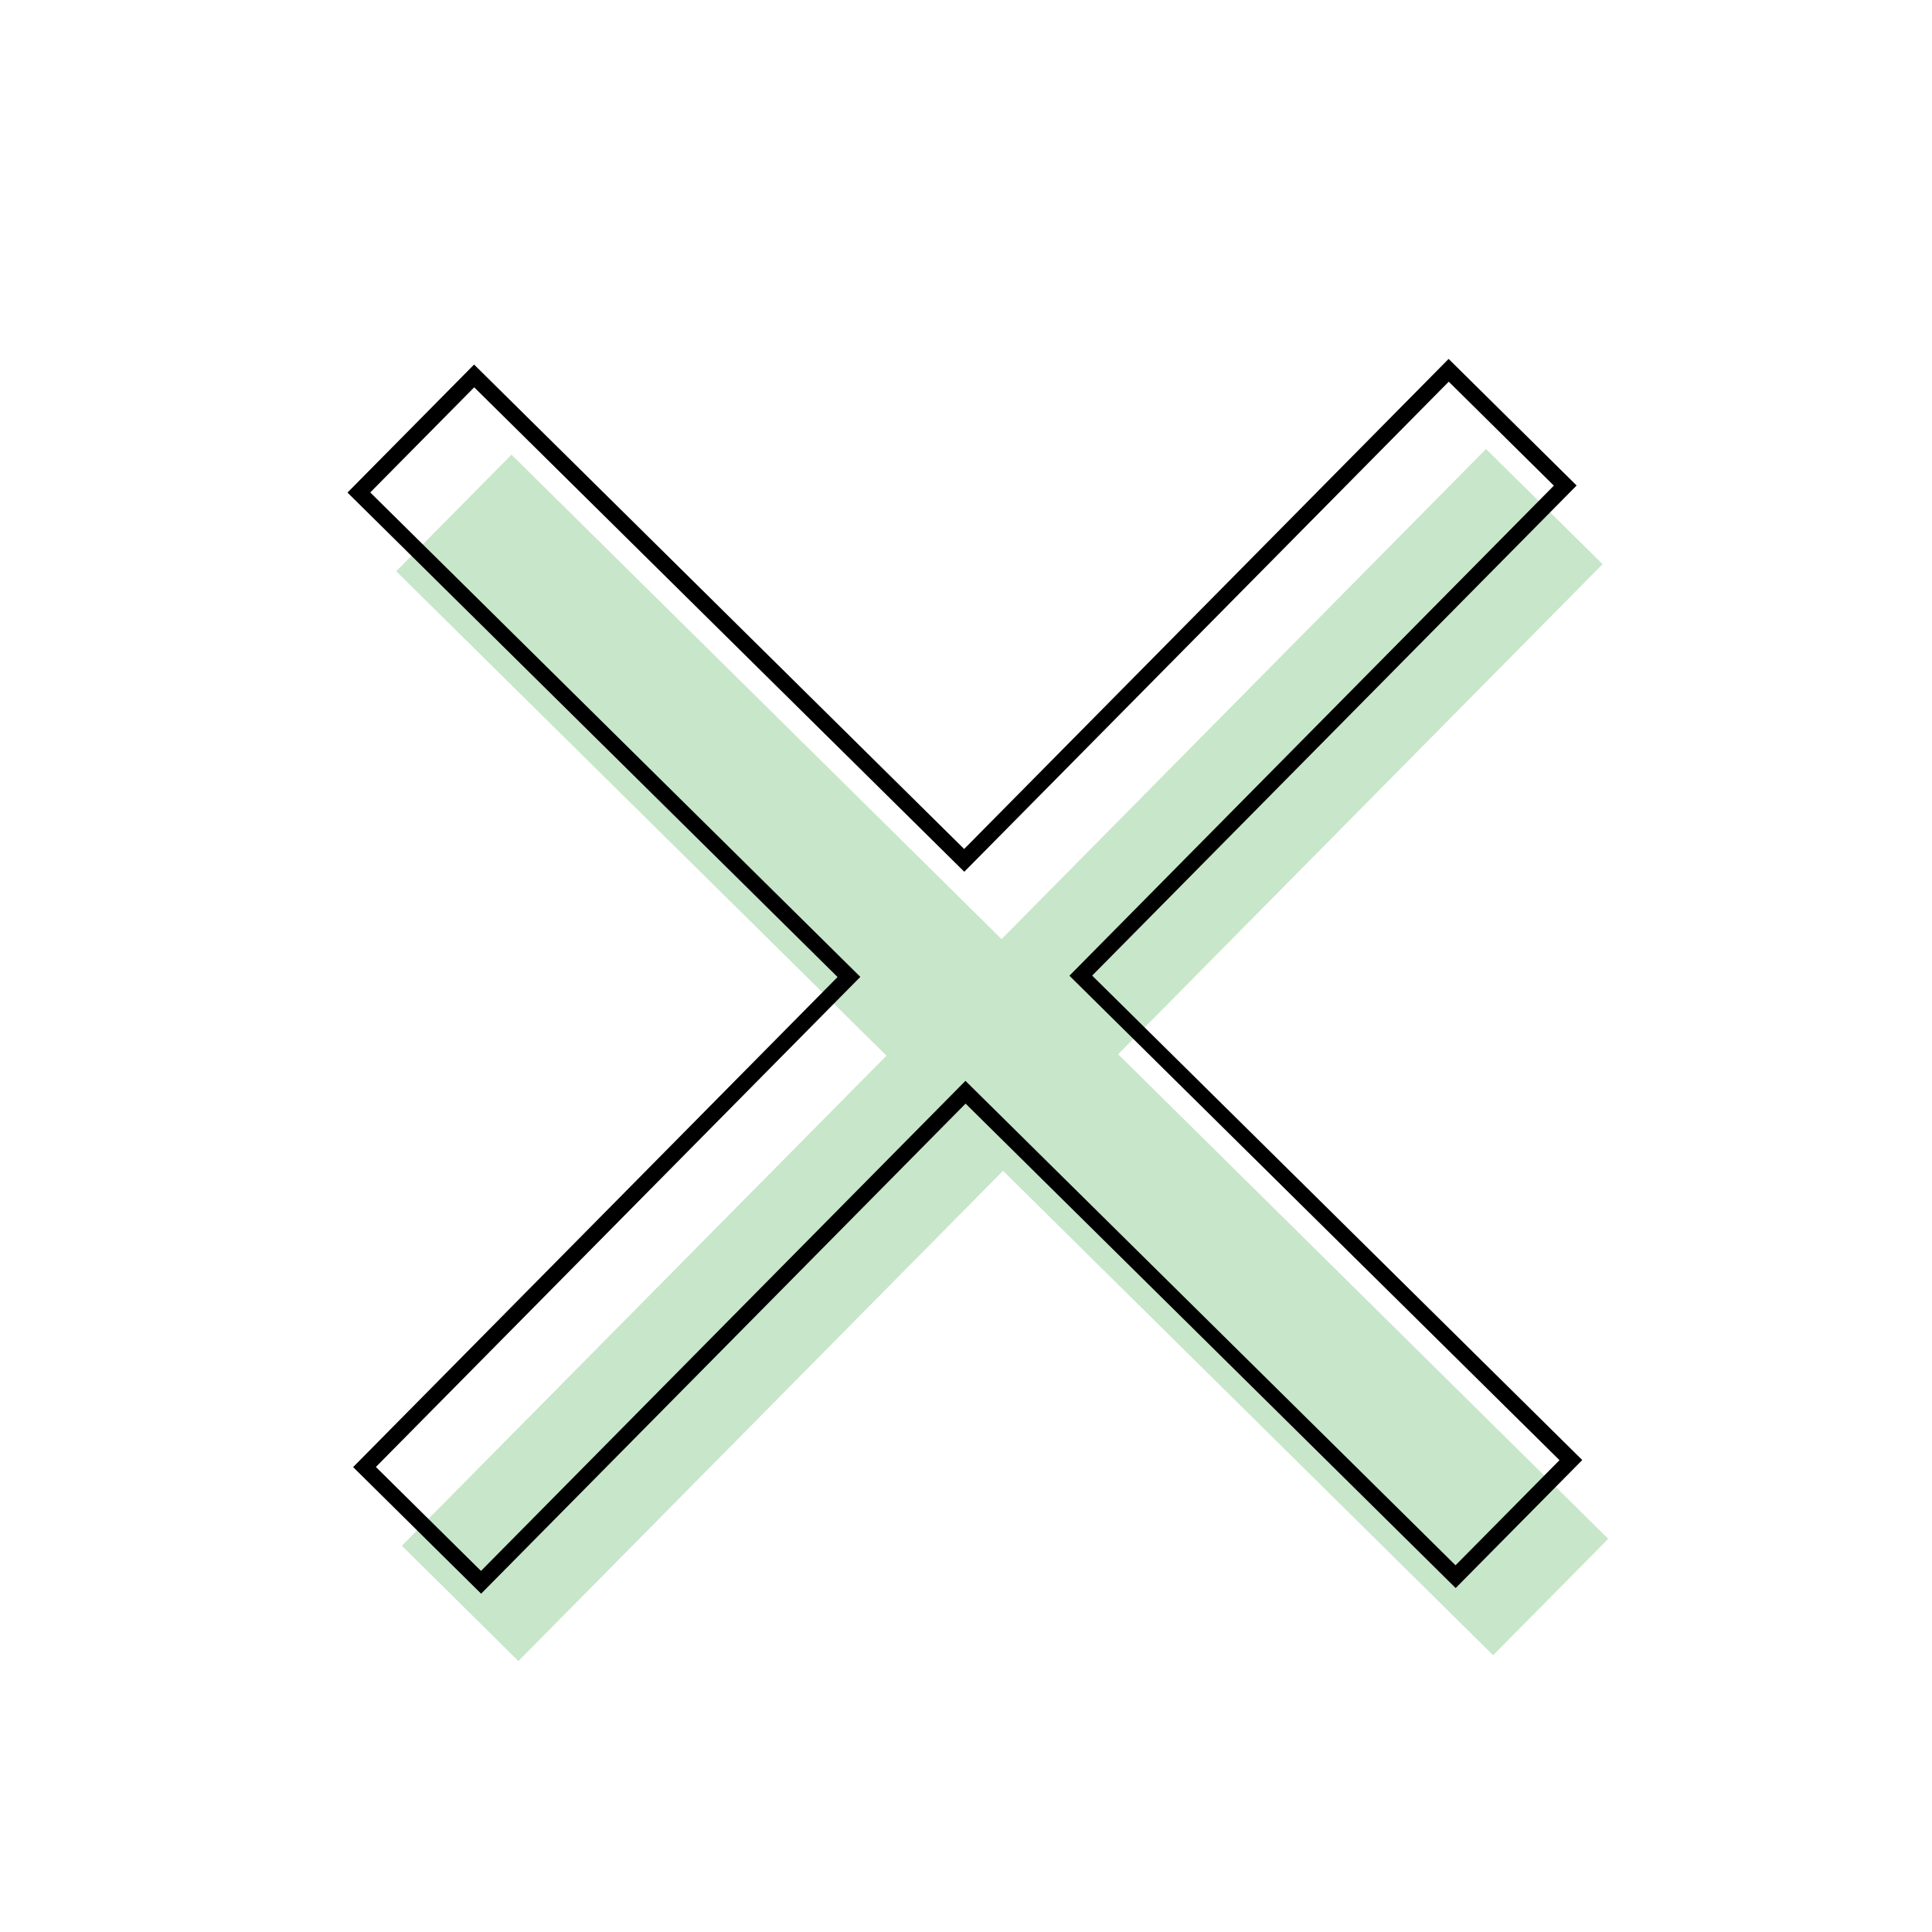 <svg id="图层_1" data-name="图层 1" xmlns="http://www.w3.org/2000/svg" viewBox="0 0 120 120"><defs><style>.cls-1{fill:#c8e6c9;}.cls-2{fill:none;stroke:#000;stroke-miterlimit:10;}</style></defs><polygon class="cls-1" points="99.89 95.58 69.45 65.48 99.54 35.04 92.3 27.89 62.21 58.33 31.77 28.24 24.61 35.48 55.06 65.57 24.96 96.01 32.2 103.17 62.3 72.72 92.74 102.81 99.89 95.58"/><polygon class="cls-2" points="97.57 90.69 67.13 60.6 97.22 30.16 89.98 23 59.89 53.44 29.45 23.35 22.29 30.59 52.73 60.68 22.64 91.12 29.88 98.28 59.97 67.84 90.41 97.93 97.57 90.69"/></svg>